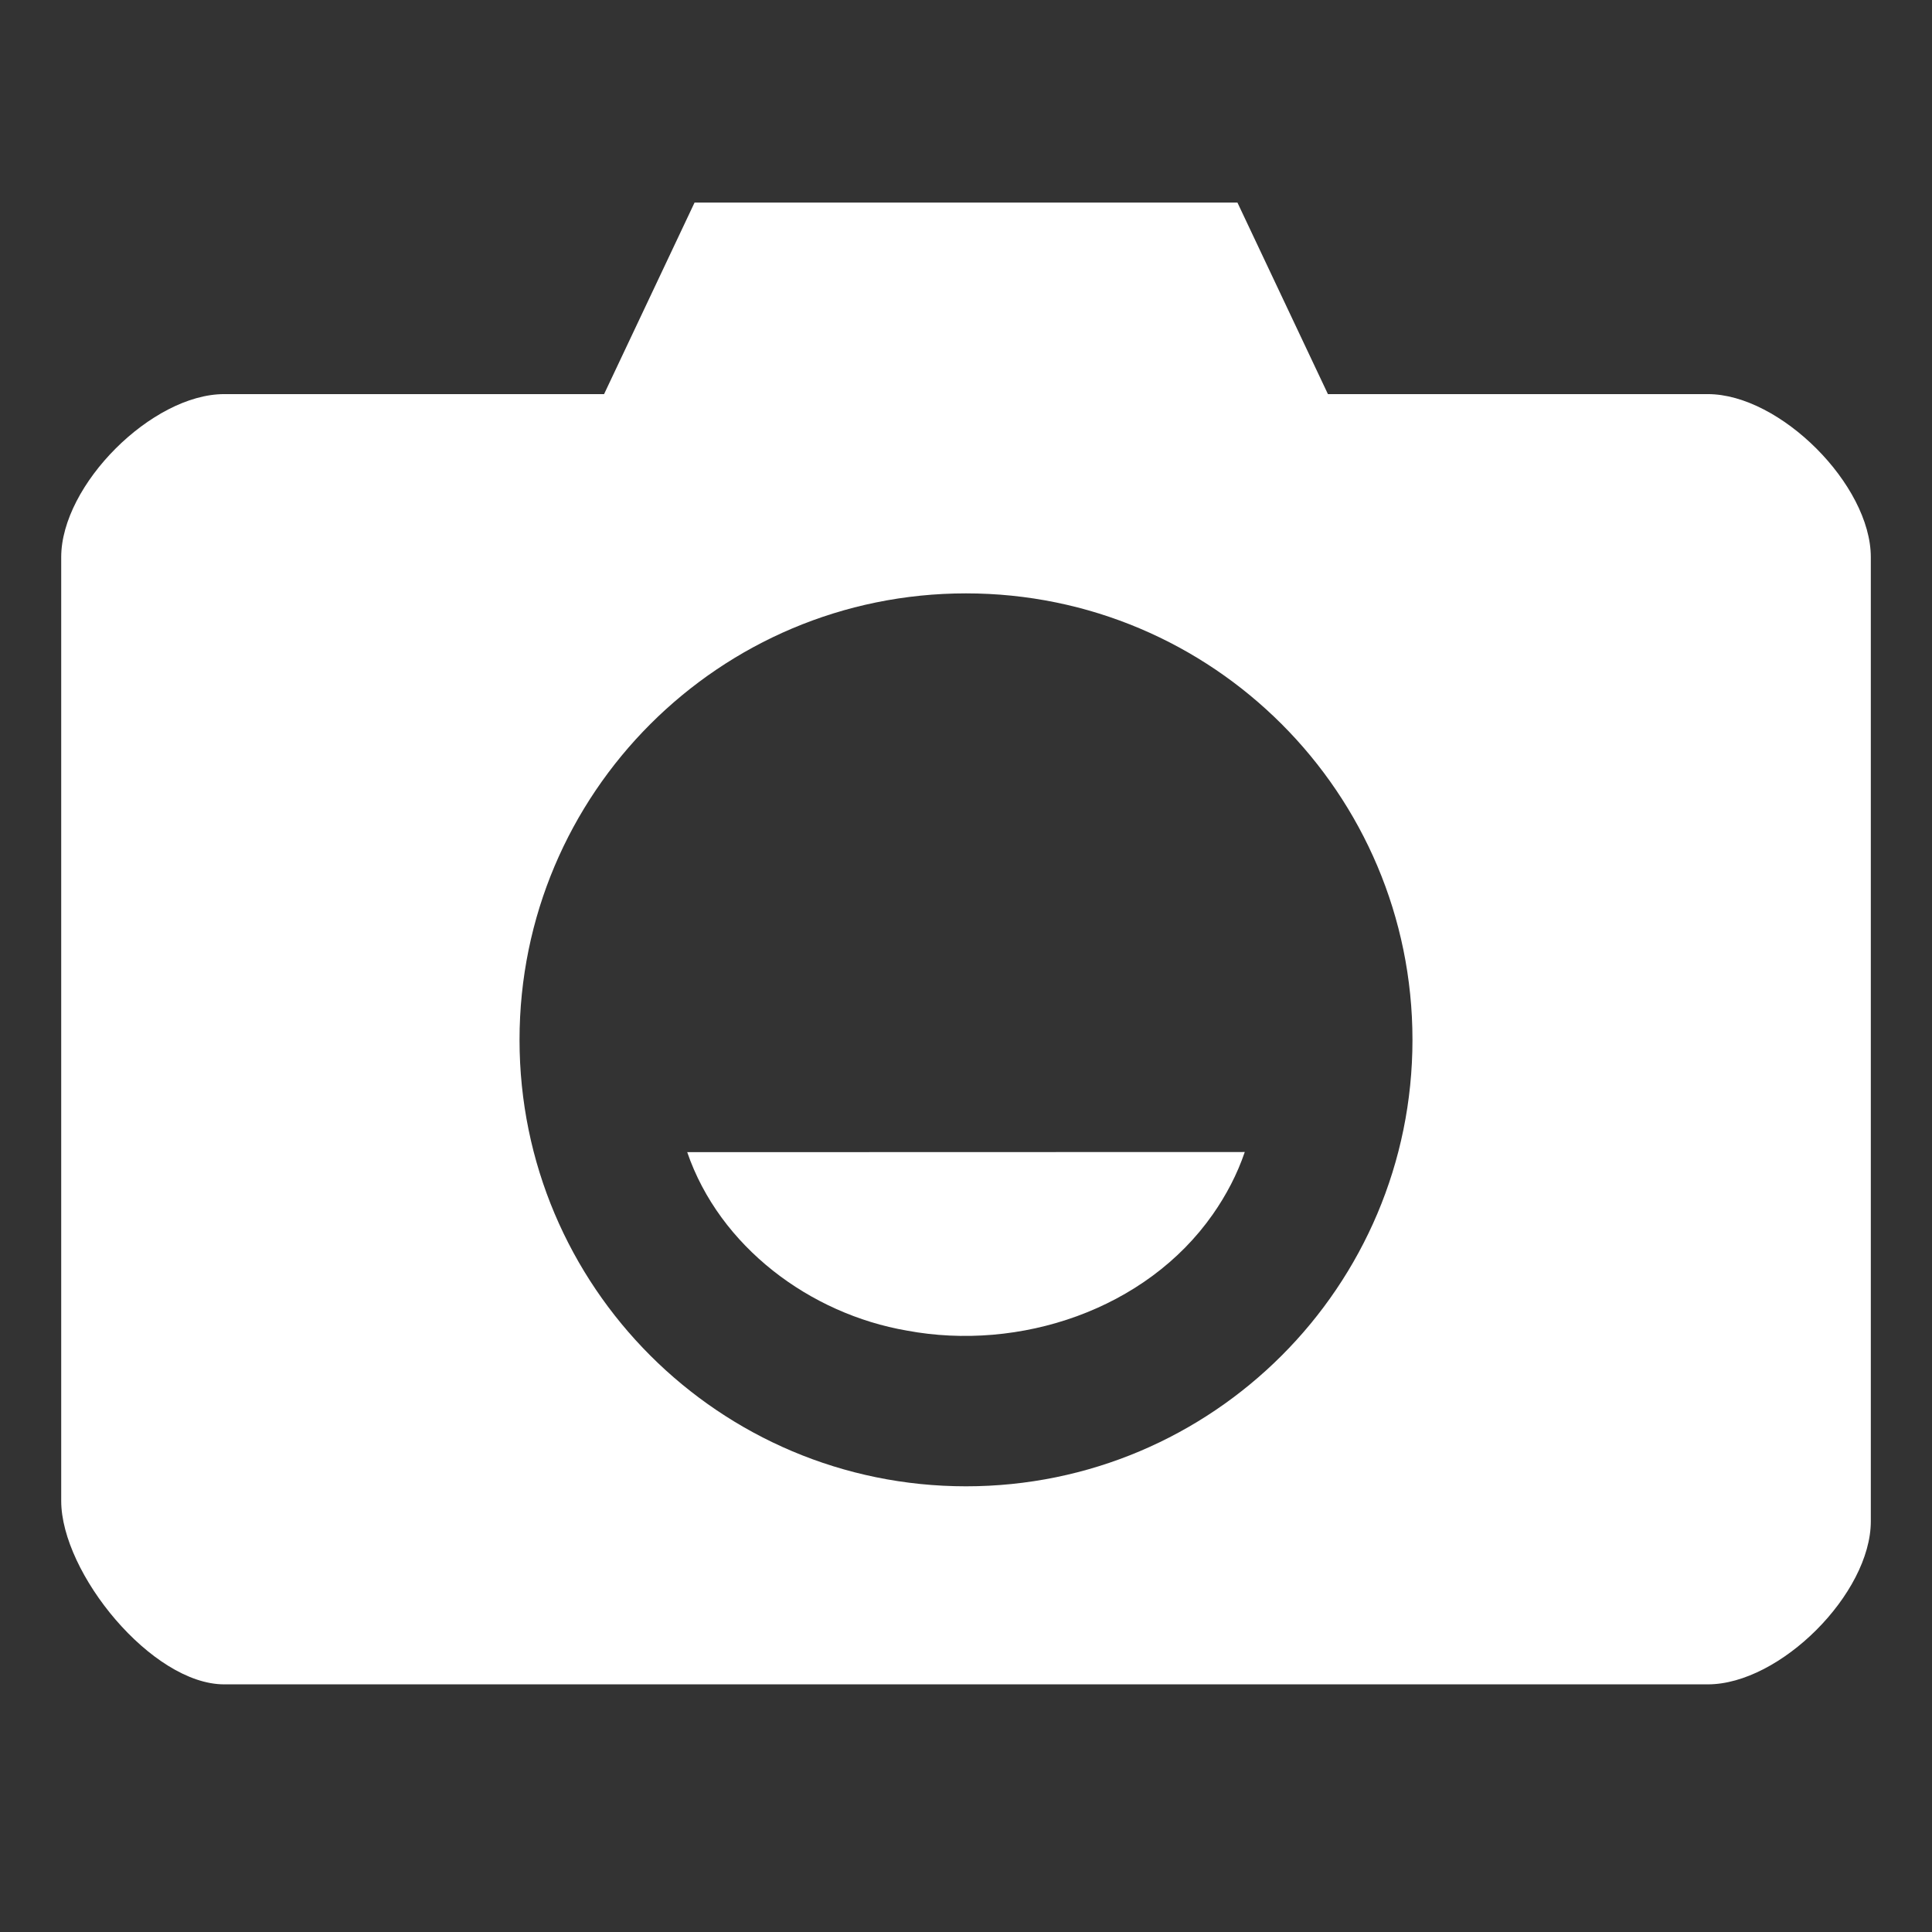 <?xml version="1.0" encoding="UTF-8" standalone="no"?>
<!-- Created with Inkscape (http://www.inkscape.org/) -->

<svg
   width="100mm"
   height="100mm"
   viewBox="0 0 100 100"
   version="1.1"
   id="svg14304"
   inkscape:version="1.1 (c68e22c387, 2021-05-23)"
   sodipodi:docname="photos-icon.svg"
   xmlns:inkscape="http://www.inkscape.org/namespaces/inkscape"
   xmlns:sodipodi="http://sodipodi.sourceforge.net/DTD/sodipodi-0.dtd"
   xmlns="http://www.w3.org/2000/svg"
   xmlns:svg="http://www.w3.org/2000/svg">
  <rect x="0" y="0" width="100" height="100" fill="#333333" stroke="none"/>
  <sodipodi:namedview
     id="namedview14306"
     pagecolor="#ffffff"
     bordercolor="#666666"
     borderopacity="1.0"
     inkscape:pageshadow="2"
     inkscape:pageopacity="0.0"
     inkscape:pagecheckerboard="true"
     inkscape:document-units="mm"
     showgrid="false"
     inkscape:zoom="2"
     inkscape:cx="195.75"
     inkscape:cy="205"
     inkscape:window-width="2560"
     inkscape:window-height="1371"
     inkscape:window-x="0"
     inkscape:window-y="0"
     inkscape:window-maximized="1"
     inkscape:current-layer="layer1"
     units="mm" />
  <defs
     id="defs14301" />
  <g
     inkscape:label="Layer 1"
     inkscape:groupmode="layer"
     id="layer1">
    <path
       id="rect14387"
       style="fill:#ffffff;fill-opacity:1;stroke:none;stroke-width:4.683;stroke-linejoin:miter;stroke-miterlimit:4;stroke-dasharray:none;stroke-opacity:1"
       d="m 35.95,10.486 -4.683,9.913 H 11.605 c -3.739,0 -8.437,4.7 -8.437,8.441 v 48.842 c 0,3.741 4.698,9.5 8.437,9.5 h 76.791 c 3.739,0 8.437,-4.7 8.437,-8.441 V 28.84 c 0,-3.741 -4.698,-8.441 -8.437,-8.441 h -19.663 l -4.683,-9.913 z m 14.05,20.227 c 12.763,9.8e-5 23.109,10.346 23.109,23.109 1.69e-4,12.763 -10.346,23.109 -23.109,23.109 -12.763,-9.9e-5 -23.109,-10.346 -23.109,-23.109 9.8e-5,-12.763 10.346,-23.109 23.109,-23.109 z"
       inkscape:label="body"
       sodipodi:nodetypes="ccccsssssscccccccc" />
    <path
       id="path23562"
       style="display:none;opacity:1;fill:#ffffff;fill-opacity:1;stroke:none;stroke-width:20.164;stroke-linejoin:miter;stroke-miterlimit:4;stroke-dasharray:none;stroke-opacity:1"
       inkscape:label="lens"
       d="m 50.24,32.32 c -0.441,-0.006 -0.882,0.002 -1.322,0.025 -7.096,0.243 -13.847,4.557 -17.487,10.46 -1.544,2.517 -2.513,5.184 -2.882,8.144 -0.964,7.067 1.713,14.84 7.321,19.48 4.407,3.795 10.384,5.625 16.163,5.157 1.945,-0.159 4.394,-0.748 6.301,-1.594 C 64.795,71.265 69.742,65.388 71.202,58.503 72.524,52.463 71,45.882 67.363,40.996 63.437,35.644 56.854,32.408 50.24,32.32 Z m -0.245,4.183 c 9.838,0 17.813,7.956 17.813,18.339 -1.16,0.003 -2.318,0.006 -3.477,0.008 -0.033,0.934 -0.157,1.858 -0.377,2.75 -1.074,4.609 -4.586,8.609 -9.027,10.161 -4.996,1.941 -11.003,0.65 -14.818,-3.094 -2.758,-2.483 -4.272,-6.154 -4.418,-9.822 -1.17,-7.02e-4 -2.34,-0.002 -3.51,-0.002 0,-10.618 7.976,-18.339 17.814,-18.339 z M 35.692,54.845 c 9.551,0.005 19.088,0.023 28.639,0.005 0.097,-2.758 -0.61,-5.602 -2.063,-7.961 -2.542,-4.339 -7.559,-7.052 -12.511,-6.905 -6.456,0.025 -12.576,4.958 -13.772,11.339 -0.245,1.147 -0.34,2.334 -0.293,3.522 z" />
    <path
       id="path29064"
       style="fill:#ffffff;fill-opacity:1;stroke:none;stroke-width:3.659;stroke-linejoin:miter;stroke-miterlimit:4;stroke-dasharray:none;stroke-opacity:1"
       d="m 35.57,59.635 c 1.678,4.894 6.352,8.373 11.371,9.237 5.822,1.088 12.369,-1.072 15.83,-6.012 0.697,-0.995 1.268,-2.081 1.658,-3.232 -9.62,0.003 -19.24,0.005 -28.859,0.008 z" />
  </g>
</svg>
